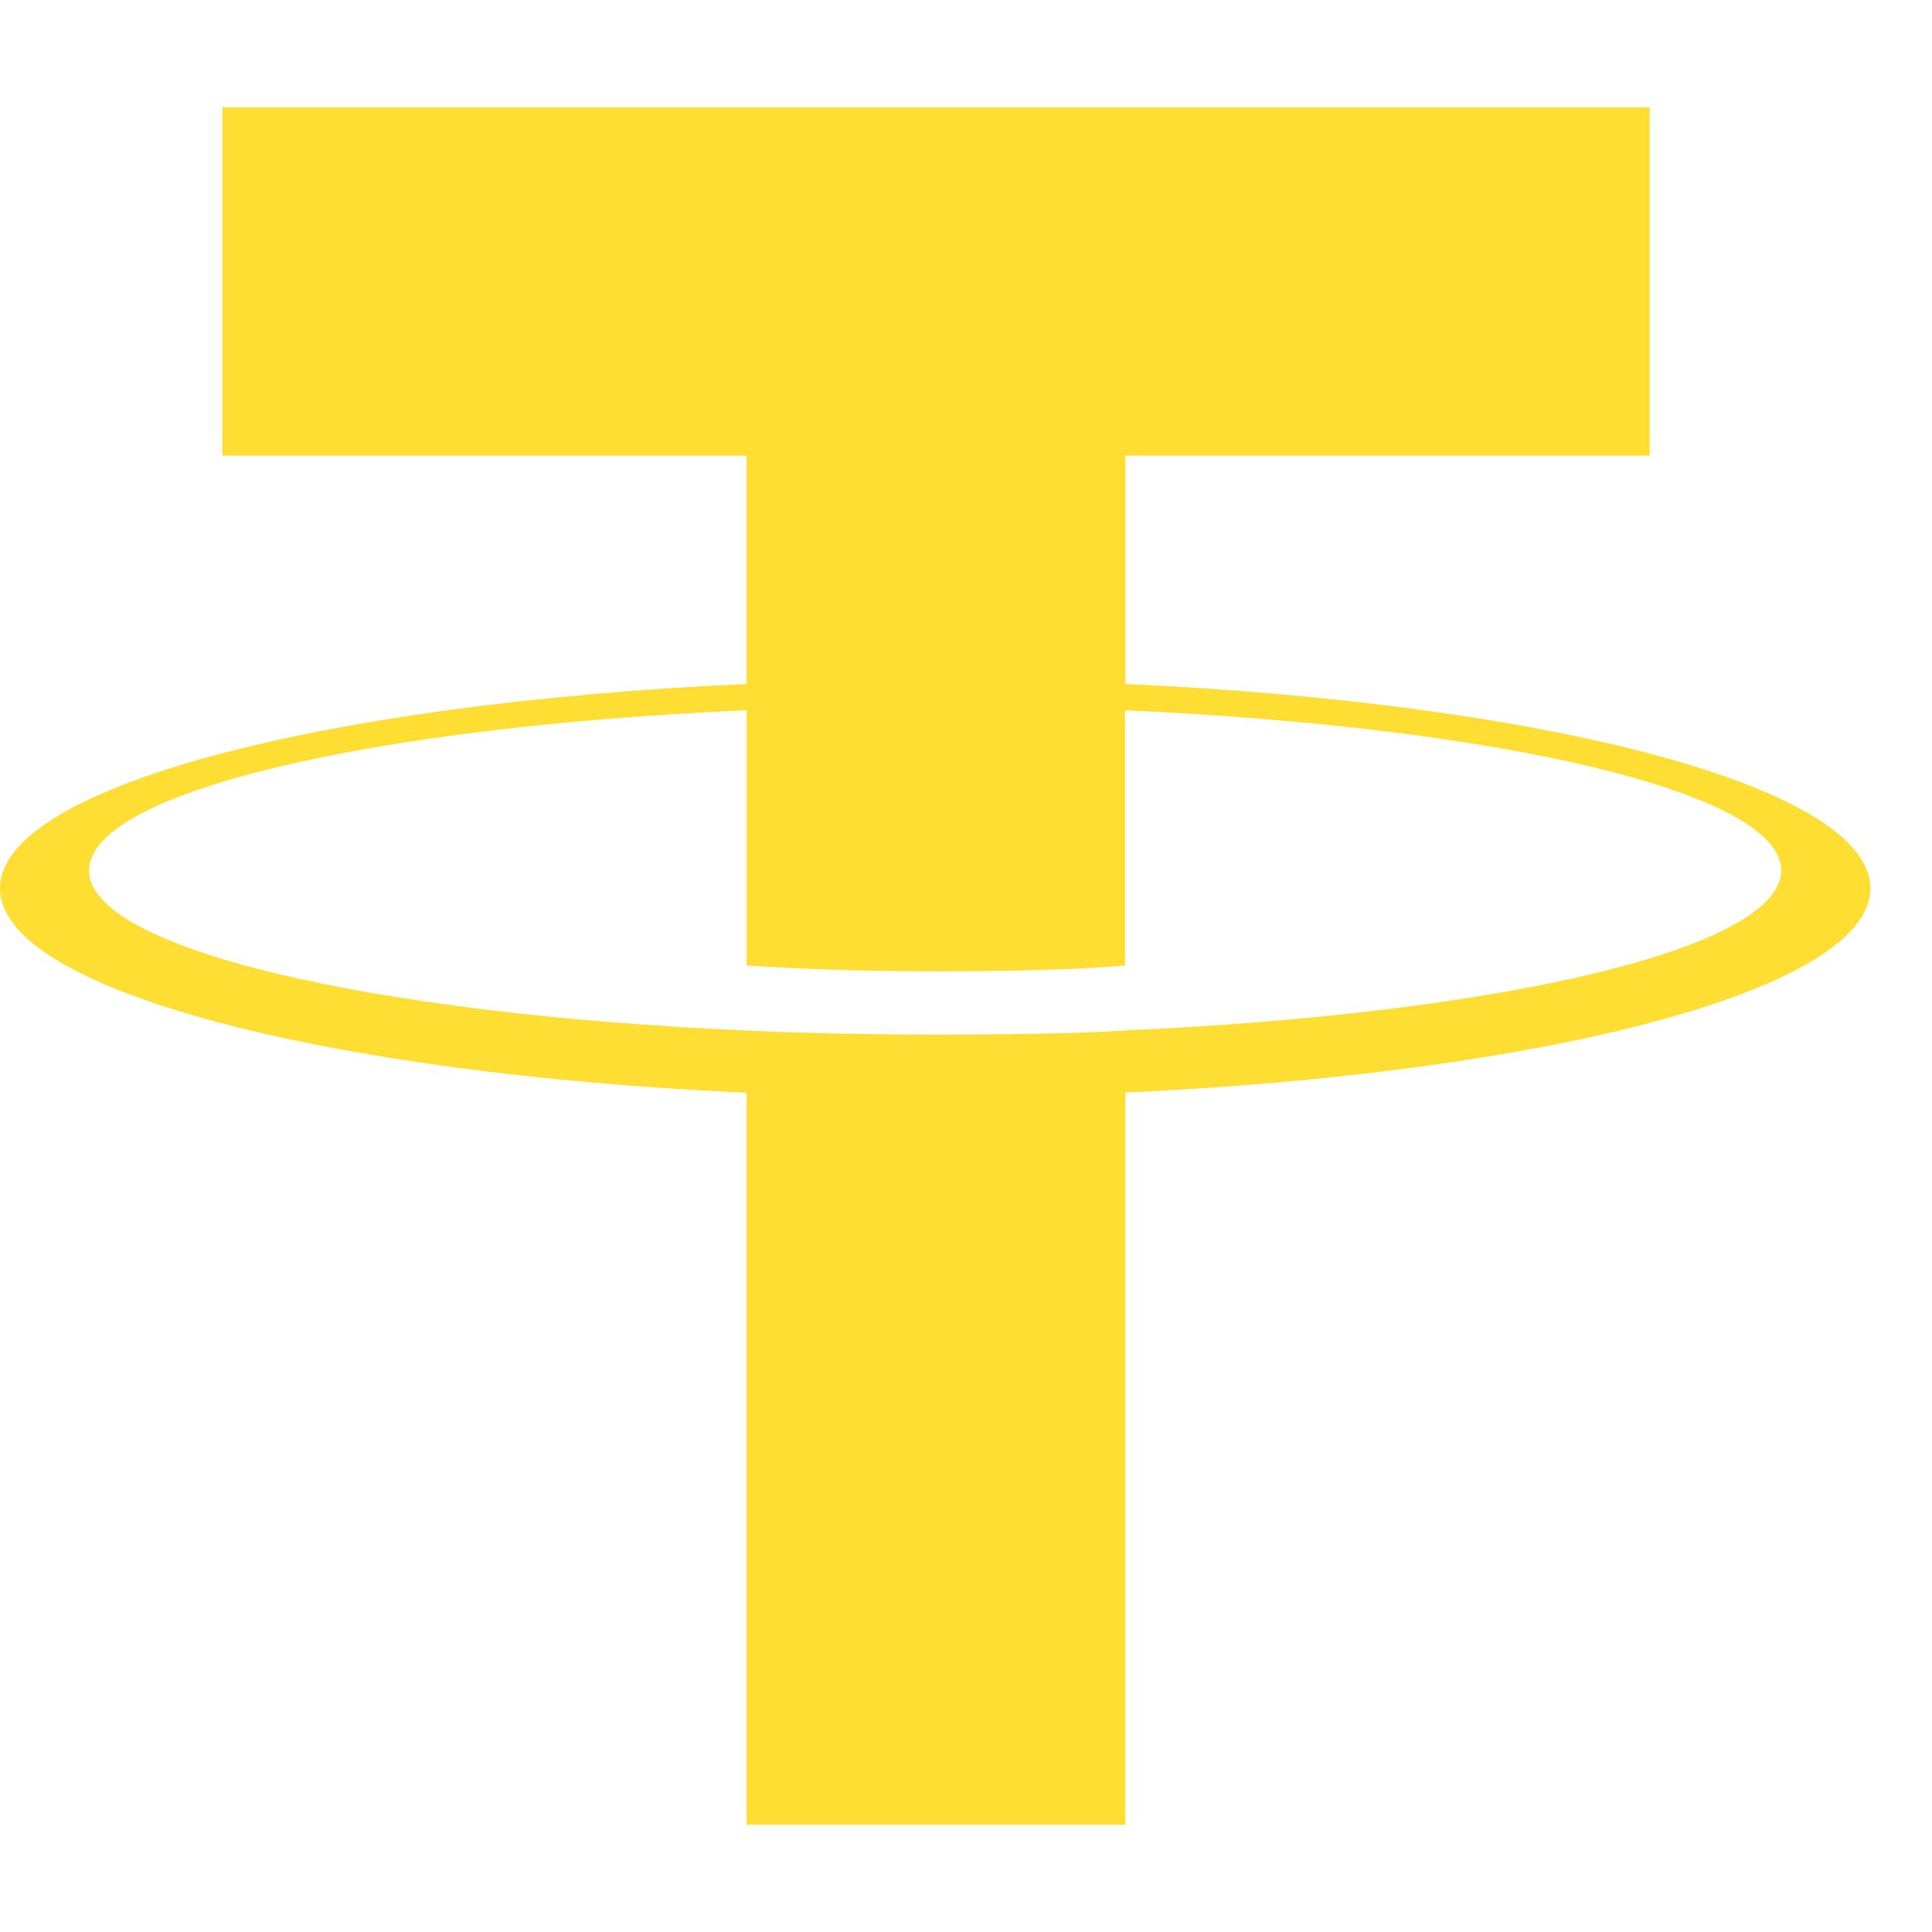<svg width="18" height="18" viewBox="0 0 18 18" fill="none" xmlns="http://www.w3.org/2000/svg">
<path fill-rule="evenodd" clip-rule="evenodd" d="M10.486 9.601C10.387 9.608 9.875 9.639 8.734 9.639C7.826 9.639 7.182 9.612 6.956 9.601C3.448 9.447 0.83 8.838 0.83 8.11C0.83 7.381 3.448 6.773 6.956 6.617V8.995C7.185 9.011 7.842 9.05 8.75 9.05C9.839 9.05 10.384 9.005 10.482 8.995V6.618C13.982 6.774 16.595 7.383 16.595 8.11C16.595 8.837 13.983 9.445 10.482 9.6L10.486 9.601ZM10.486 6.373V4.245H15.37V1H2.071V4.245H6.955V6.372C2.985 6.553 0 7.337 0 8.277C0 9.216 2.985 9.999 6.955 10.181V17H10.485V10.179C14.445 9.997 17.426 9.214 17.426 8.276C17.426 7.337 14.448 6.554 10.485 6.372L10.486 6.373Z" fill="#FFDE33"/>
</svg>
